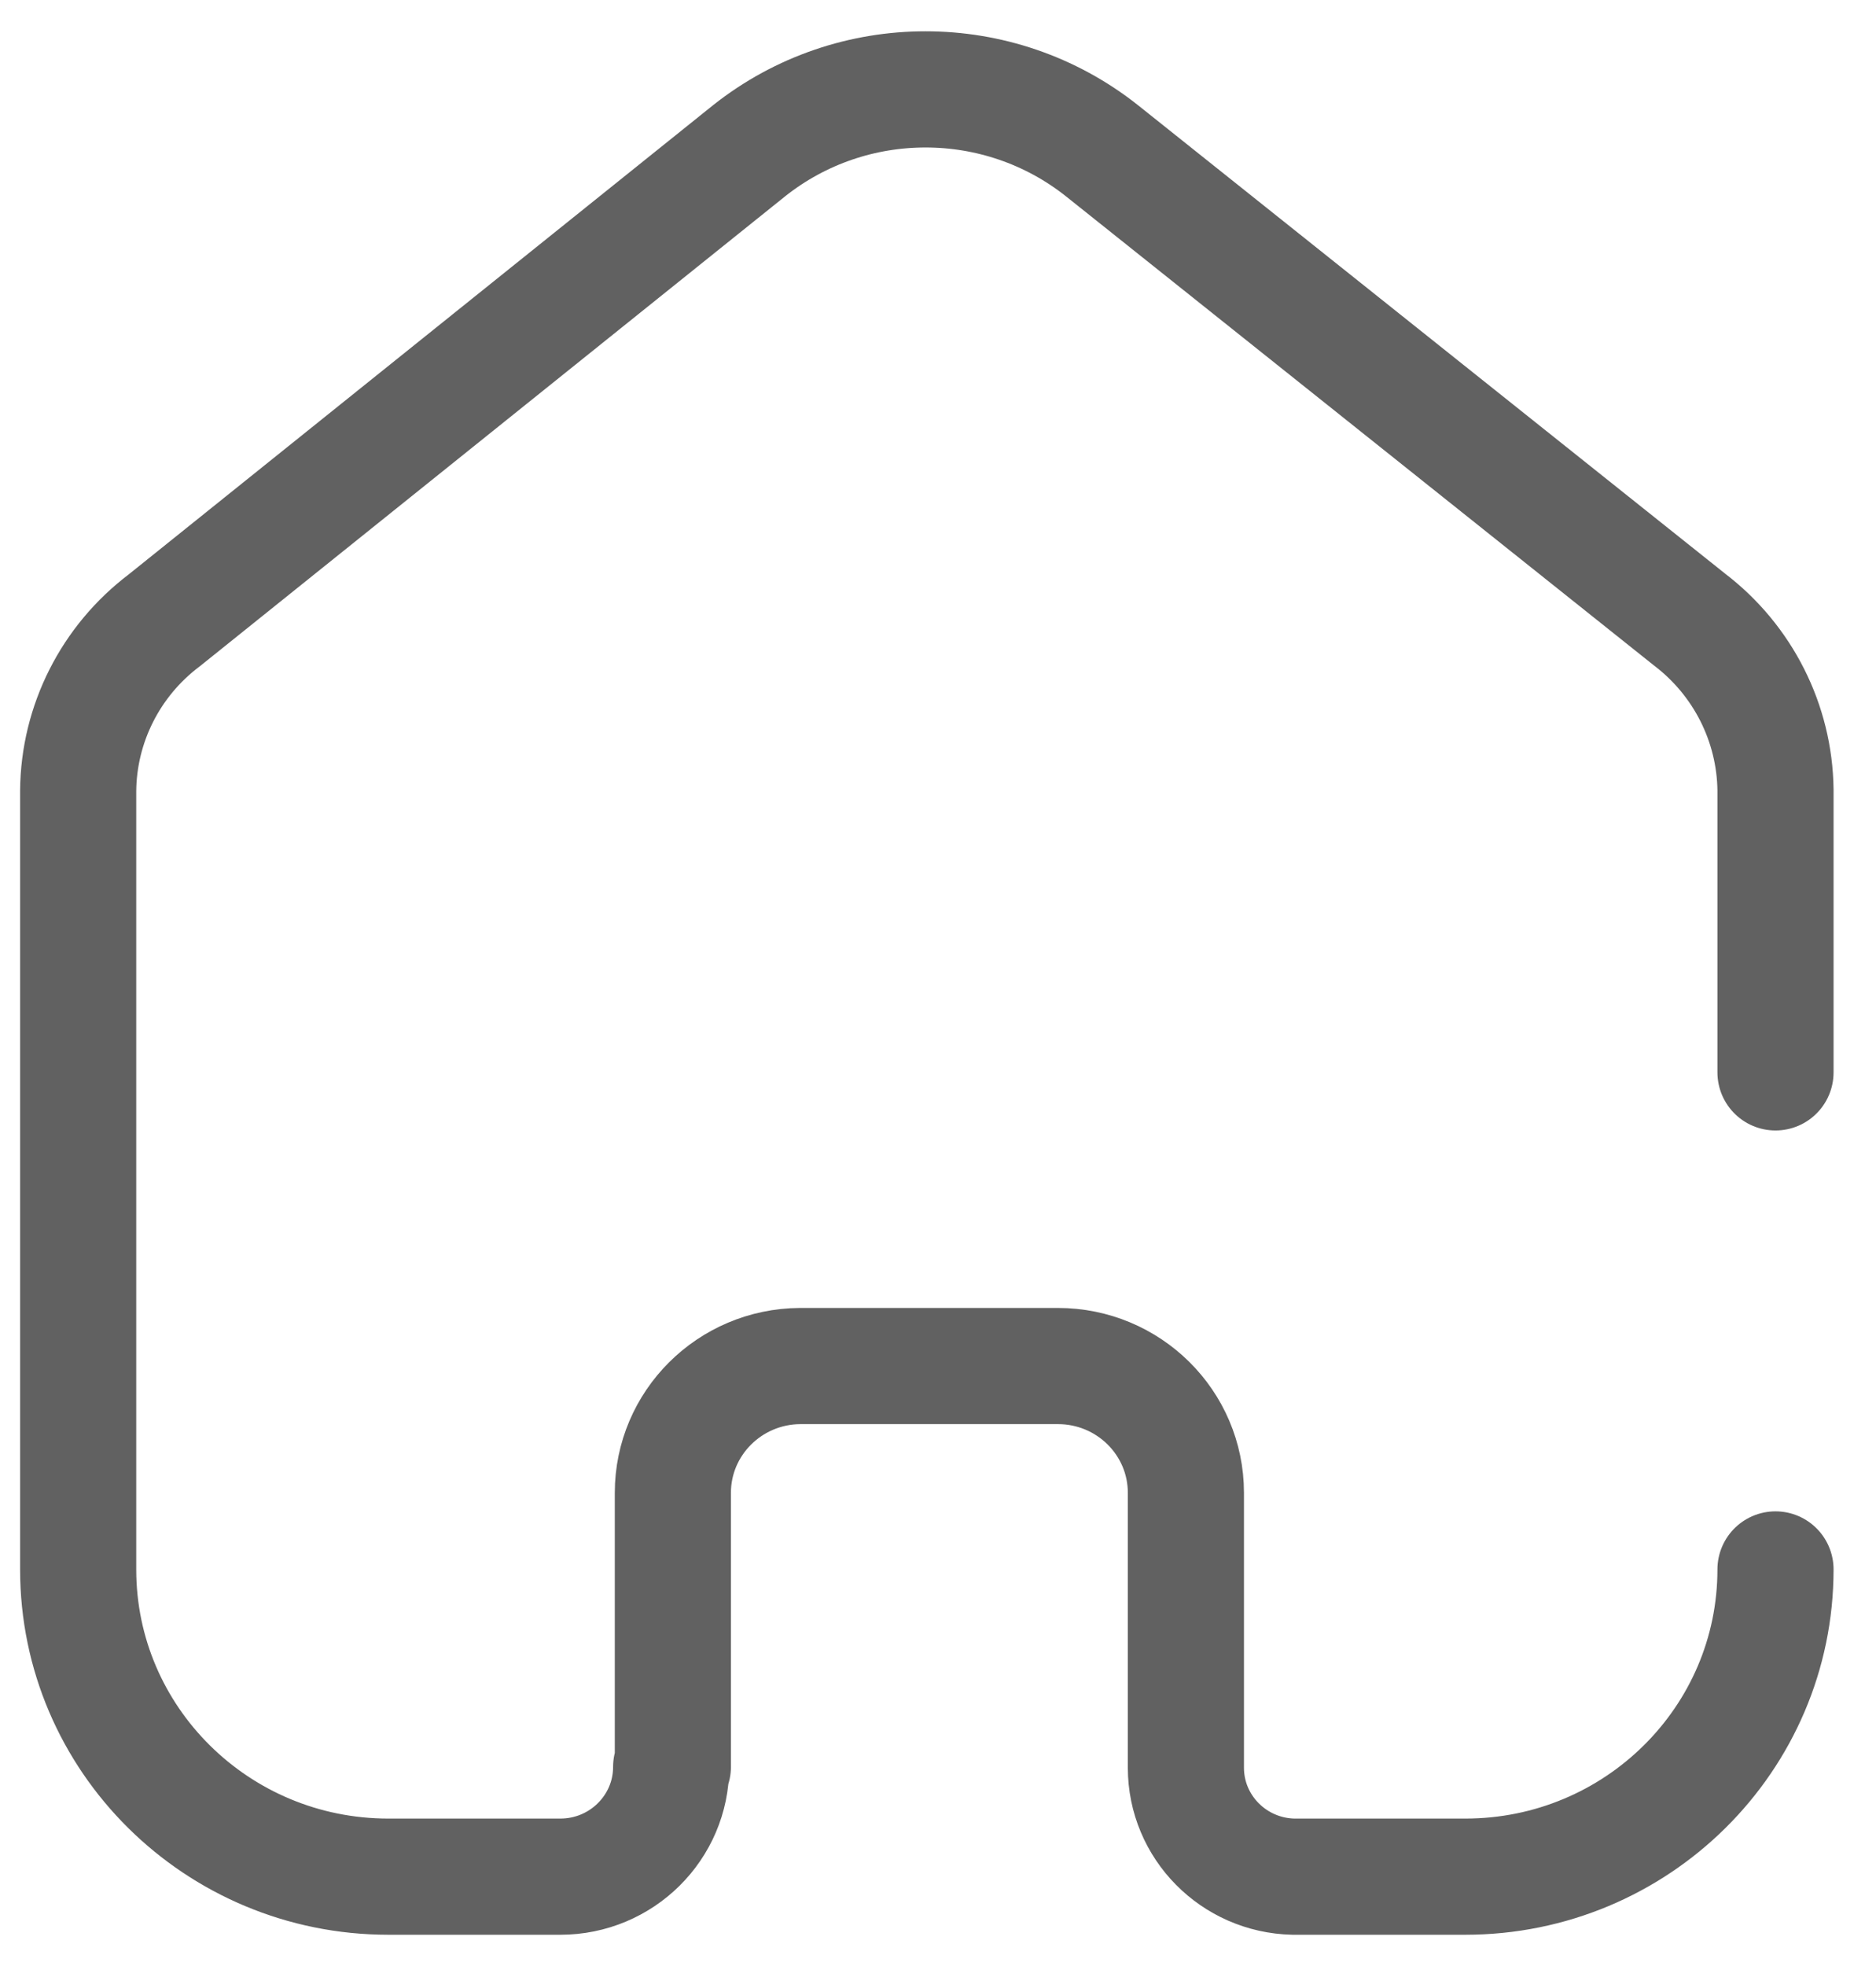 <svg width="21" height="22" viewBox="0 0 21 22" fill="none" xmlns="http://www.w3.org/2000/svg">
<g clip-path="url(#clip0_4808_3602)">
<path d="M7.532 19.771V16.705C7.532 15.925 8.168 15.291 8.956 15.286H11.842C12.634 15.286 13.275 15.921 13.275 16.705V19.781C13.275 20.443 13.809 20.985 14.478 21H16.402C18.32 21 19.875 19.461 19.875 17.562M7.513 19.771C7.513 20.45 6.957 21 6.272 21H4.348C2.43 21 0.875 19.461 0.875 17.562V8.847C0.882 8.1 1.237 7.397 1.837 6.943L8.388 1.685C9.541 0.772 11.18 0.772 12.333 1.685L18.913 6.933C19.511 7.389 19.865 8.091 19.875 8.838V12" stroke="#616161" stroke-width="1.3" stroke-linecap="round" stroke-linejoin="round"/>
</g>
<defs>
<clipPath id="clip0_4808_3602">
<rect width="21" height="22" fill="white"/>
</clipPath>
</defs>
</svg>
